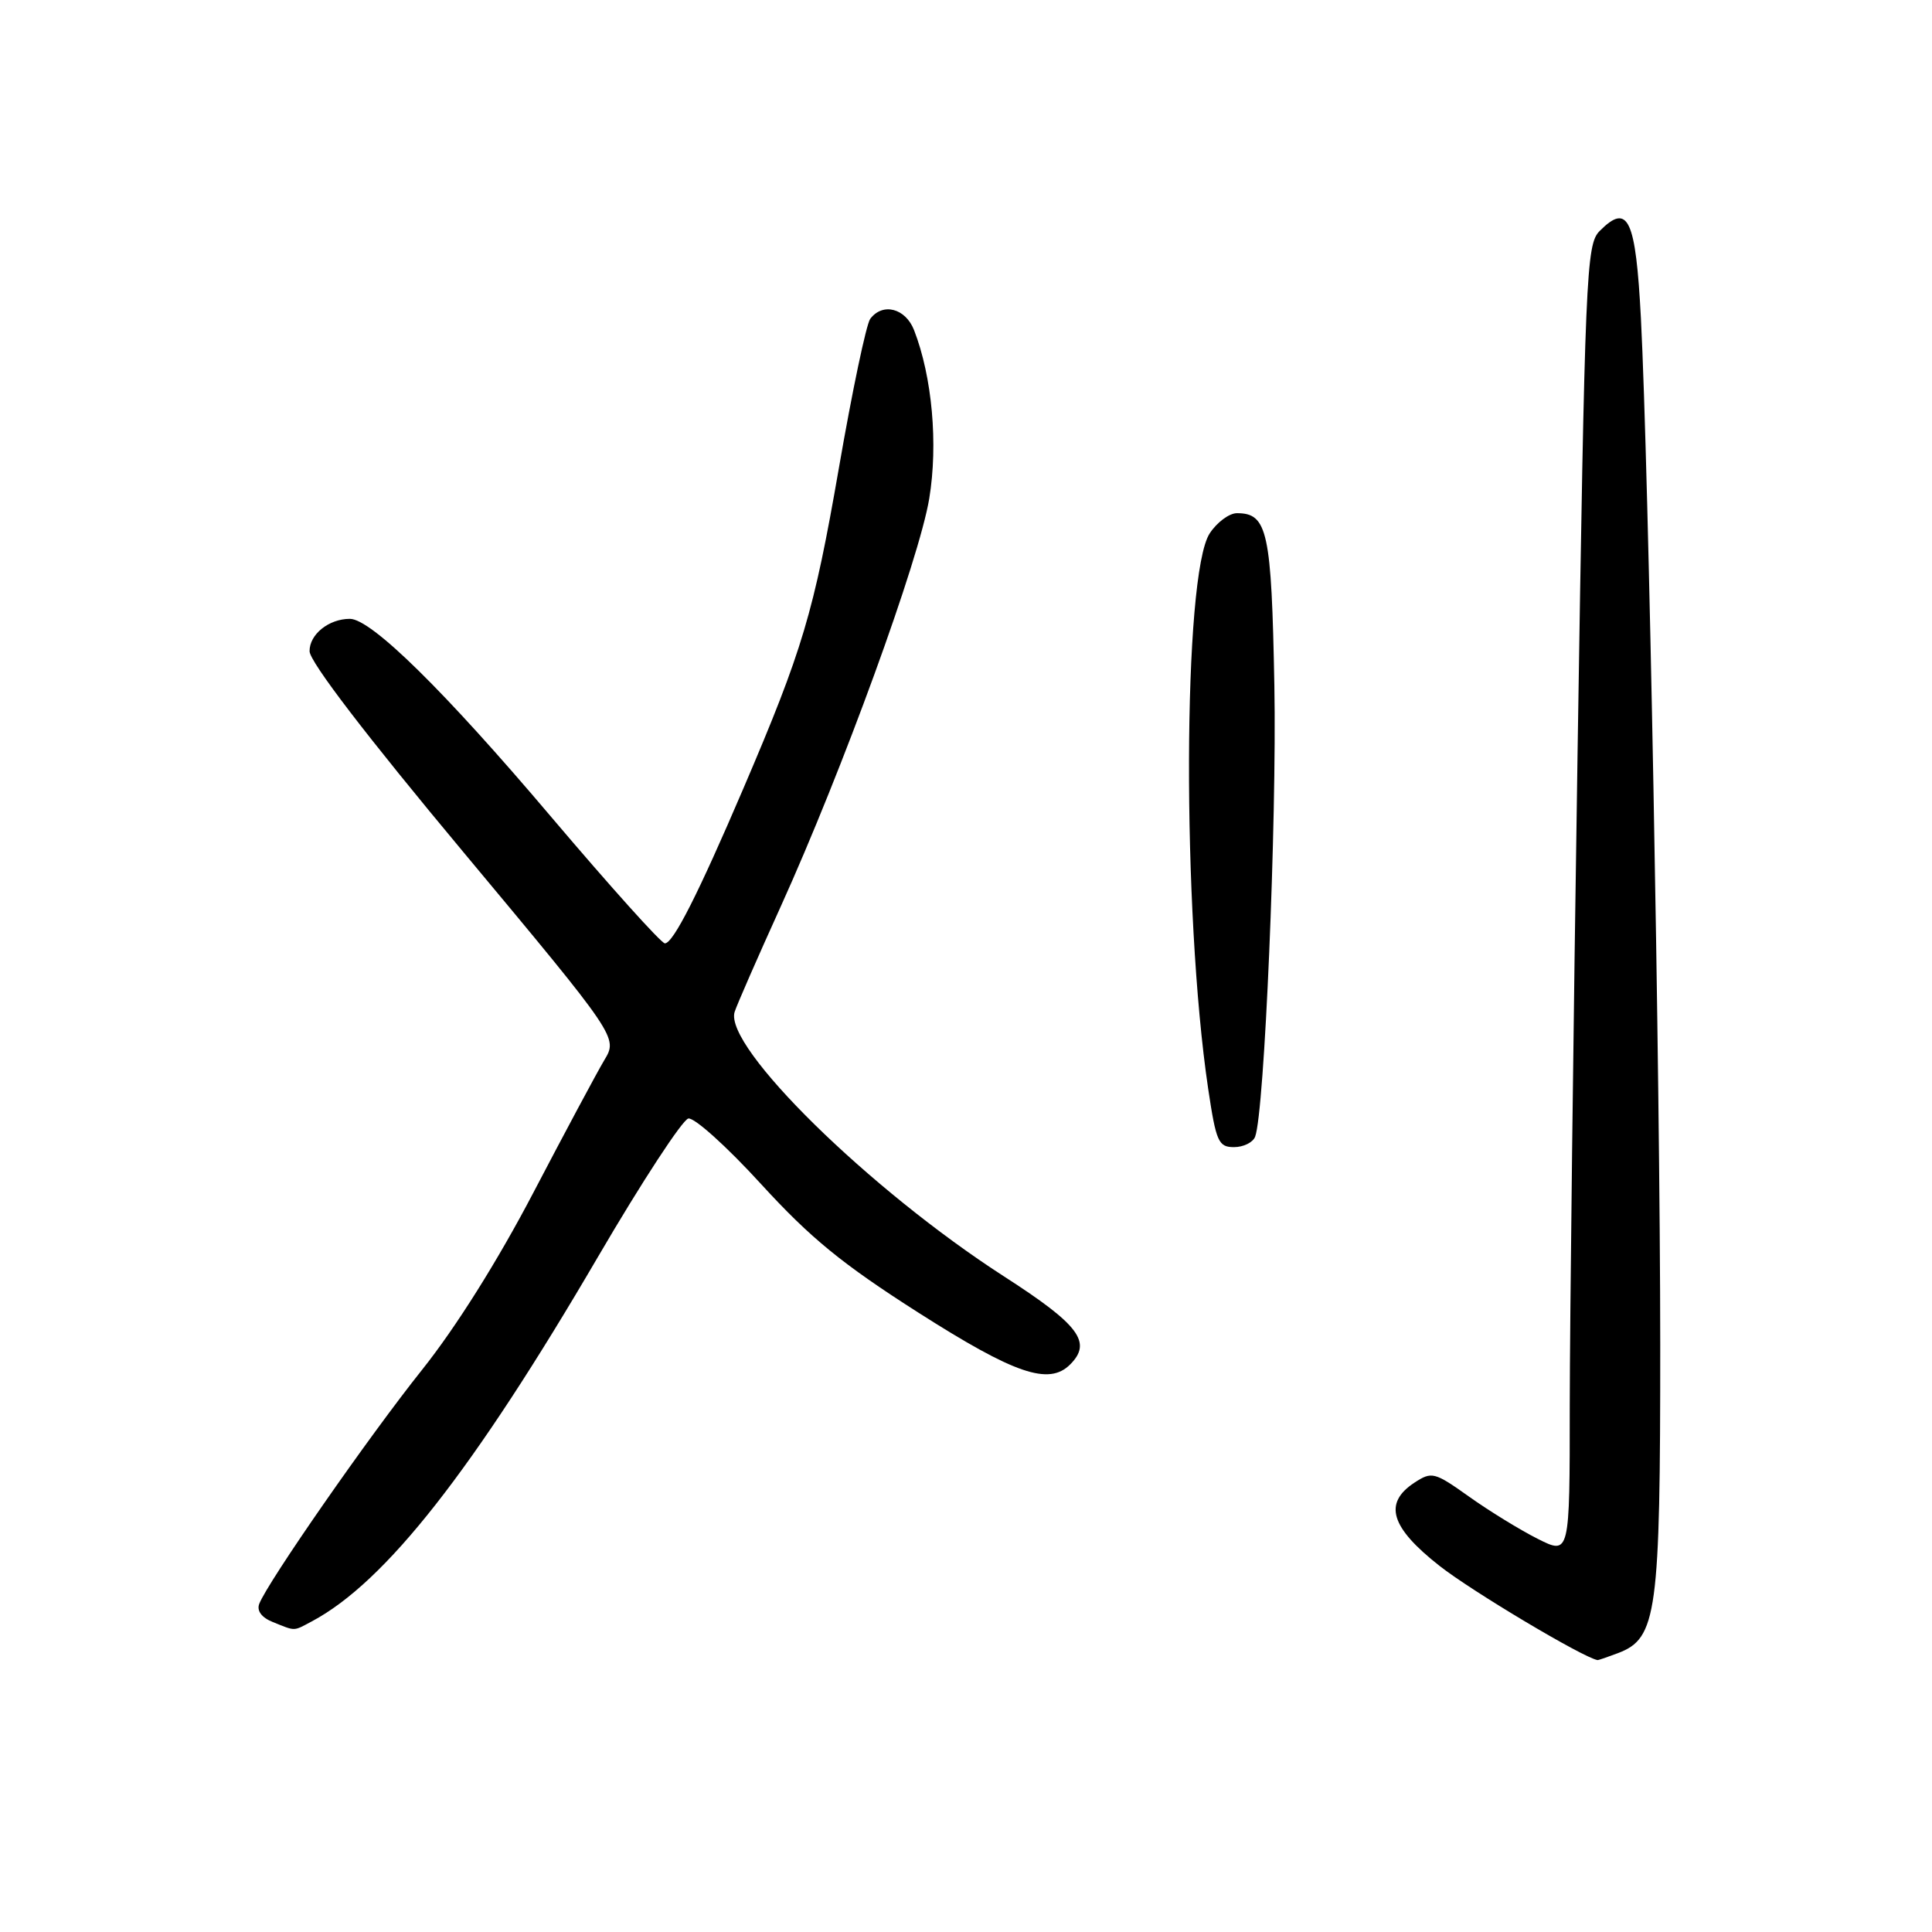 <?xml version="1.0" encoding="UTF-8" standalone="no"?>
<!DOCTYPE svg PUBLIC "-//W3C//DTD SVG 1.1//EN" "http://www.w3.org/Graphics/SVG/1.1/DTD/svg11.dtd" >
<svg xmlns="http://www.w3.org/2000/svg" xmlns:xlink="http://www.w3.org/1999/xlink" version="1.1" viewBox="0 0 256 256">
 <g >
 <path fill="currentColor"
d=" M 214.41 219.04 C 219.56 217.08 220.00 213.82 219.99 178.13 C 219.98 142.82 218.46 62.10 217.43 42.18 C 216.74 28.95 215.73 26.81 211.96 30.61 C 210.18 32.40 210.02 36.06 209.04 99.50 C 208.47 136.35 208.01 175.40 208.00 186.27 C 208.00 206.04 208.00 206.04 203.75 203.90 C 201.41 202.72 197.32 200.21 194.67 198.32 C 190.06 195.04 189.72 194.96 187.42 196.46 C 183.28 199.18 184.24 202.38 190.75 207.49 C 195.02 210.85 209.78 219.65 211.68 219.97 C 211.79 219.99 213.01 219.57 214.41 219.04 Z  M 41.32 214.84 C 51.06 209.66 62.69 194.85 79.27 166.48 C 85.05 156.59 90.43 148.37 91.21 148.21 C 92.00 148.05 96.34 151.96 100.84 156.89 C 107.40 164.06 111.58 167.48 121.69 173.93 C 134.46 182.07 138.98 183.62 141.80 180.80 C 144.74 177.86 143.02 175.56 133.05 169.14 C 115.21 157.64 95.92 138.71 97.34 134.09 C 97.61 133.22 100.36 126.93 103.45 120.12 C 111.65 102.02 121.78 74.20 123.13 66.06 C 124.32 58.84 123.52 49.93 121.12 43.75 C 119.99 40.84 116.96 40.05 115.31 42.25 C 114.79 42.94 112.92 51.83 111.16 62.00 C 107.82 81.21 106.37 86.09 98.49 104.50 C 92.51 118.47 89.20 125.00 88.10 125.00 C 87.62 125.00 80.85 117.46 73.04 108.25 C 58.91 91.56 49.19 82.00 46.36 82.00 C 43.57 82.00 41.00 84.06 41.02 86.29 C 41.03 87.68 48.55 97.51 61.46 112.98 C 81.88 137.47 81.88 137.47 80.07 140.48 C 79.08 142.14 74.86 150.03 70.69 158.00 C 65.96 167.05 60.41 175.88 55.93 181.50 C 48.90 190.30 35.47 209.62 34.35 212.52 C 34.00 213.44 34.67 214.34 36.15 214.93 C 39.21 216.16 38.82 216.17 41.32 214.84 Z  M 166.31 150.62 C 167.55 147.41 169.19 108.86 168.86 90.86 C 168.48 70.39 167.96 68.00 163.90 68.00 C 162.88 68.00 161.25 69.21 160.29 70.68 C 156.73 76.12 156.61 120.84 160.09 144.27 C 161.14 151.30 161.45 152.00 163.51 152.00 C 164.76 152.00 166.02 151.38 166.31 150.62 Z "/>
</g>
</svg>
